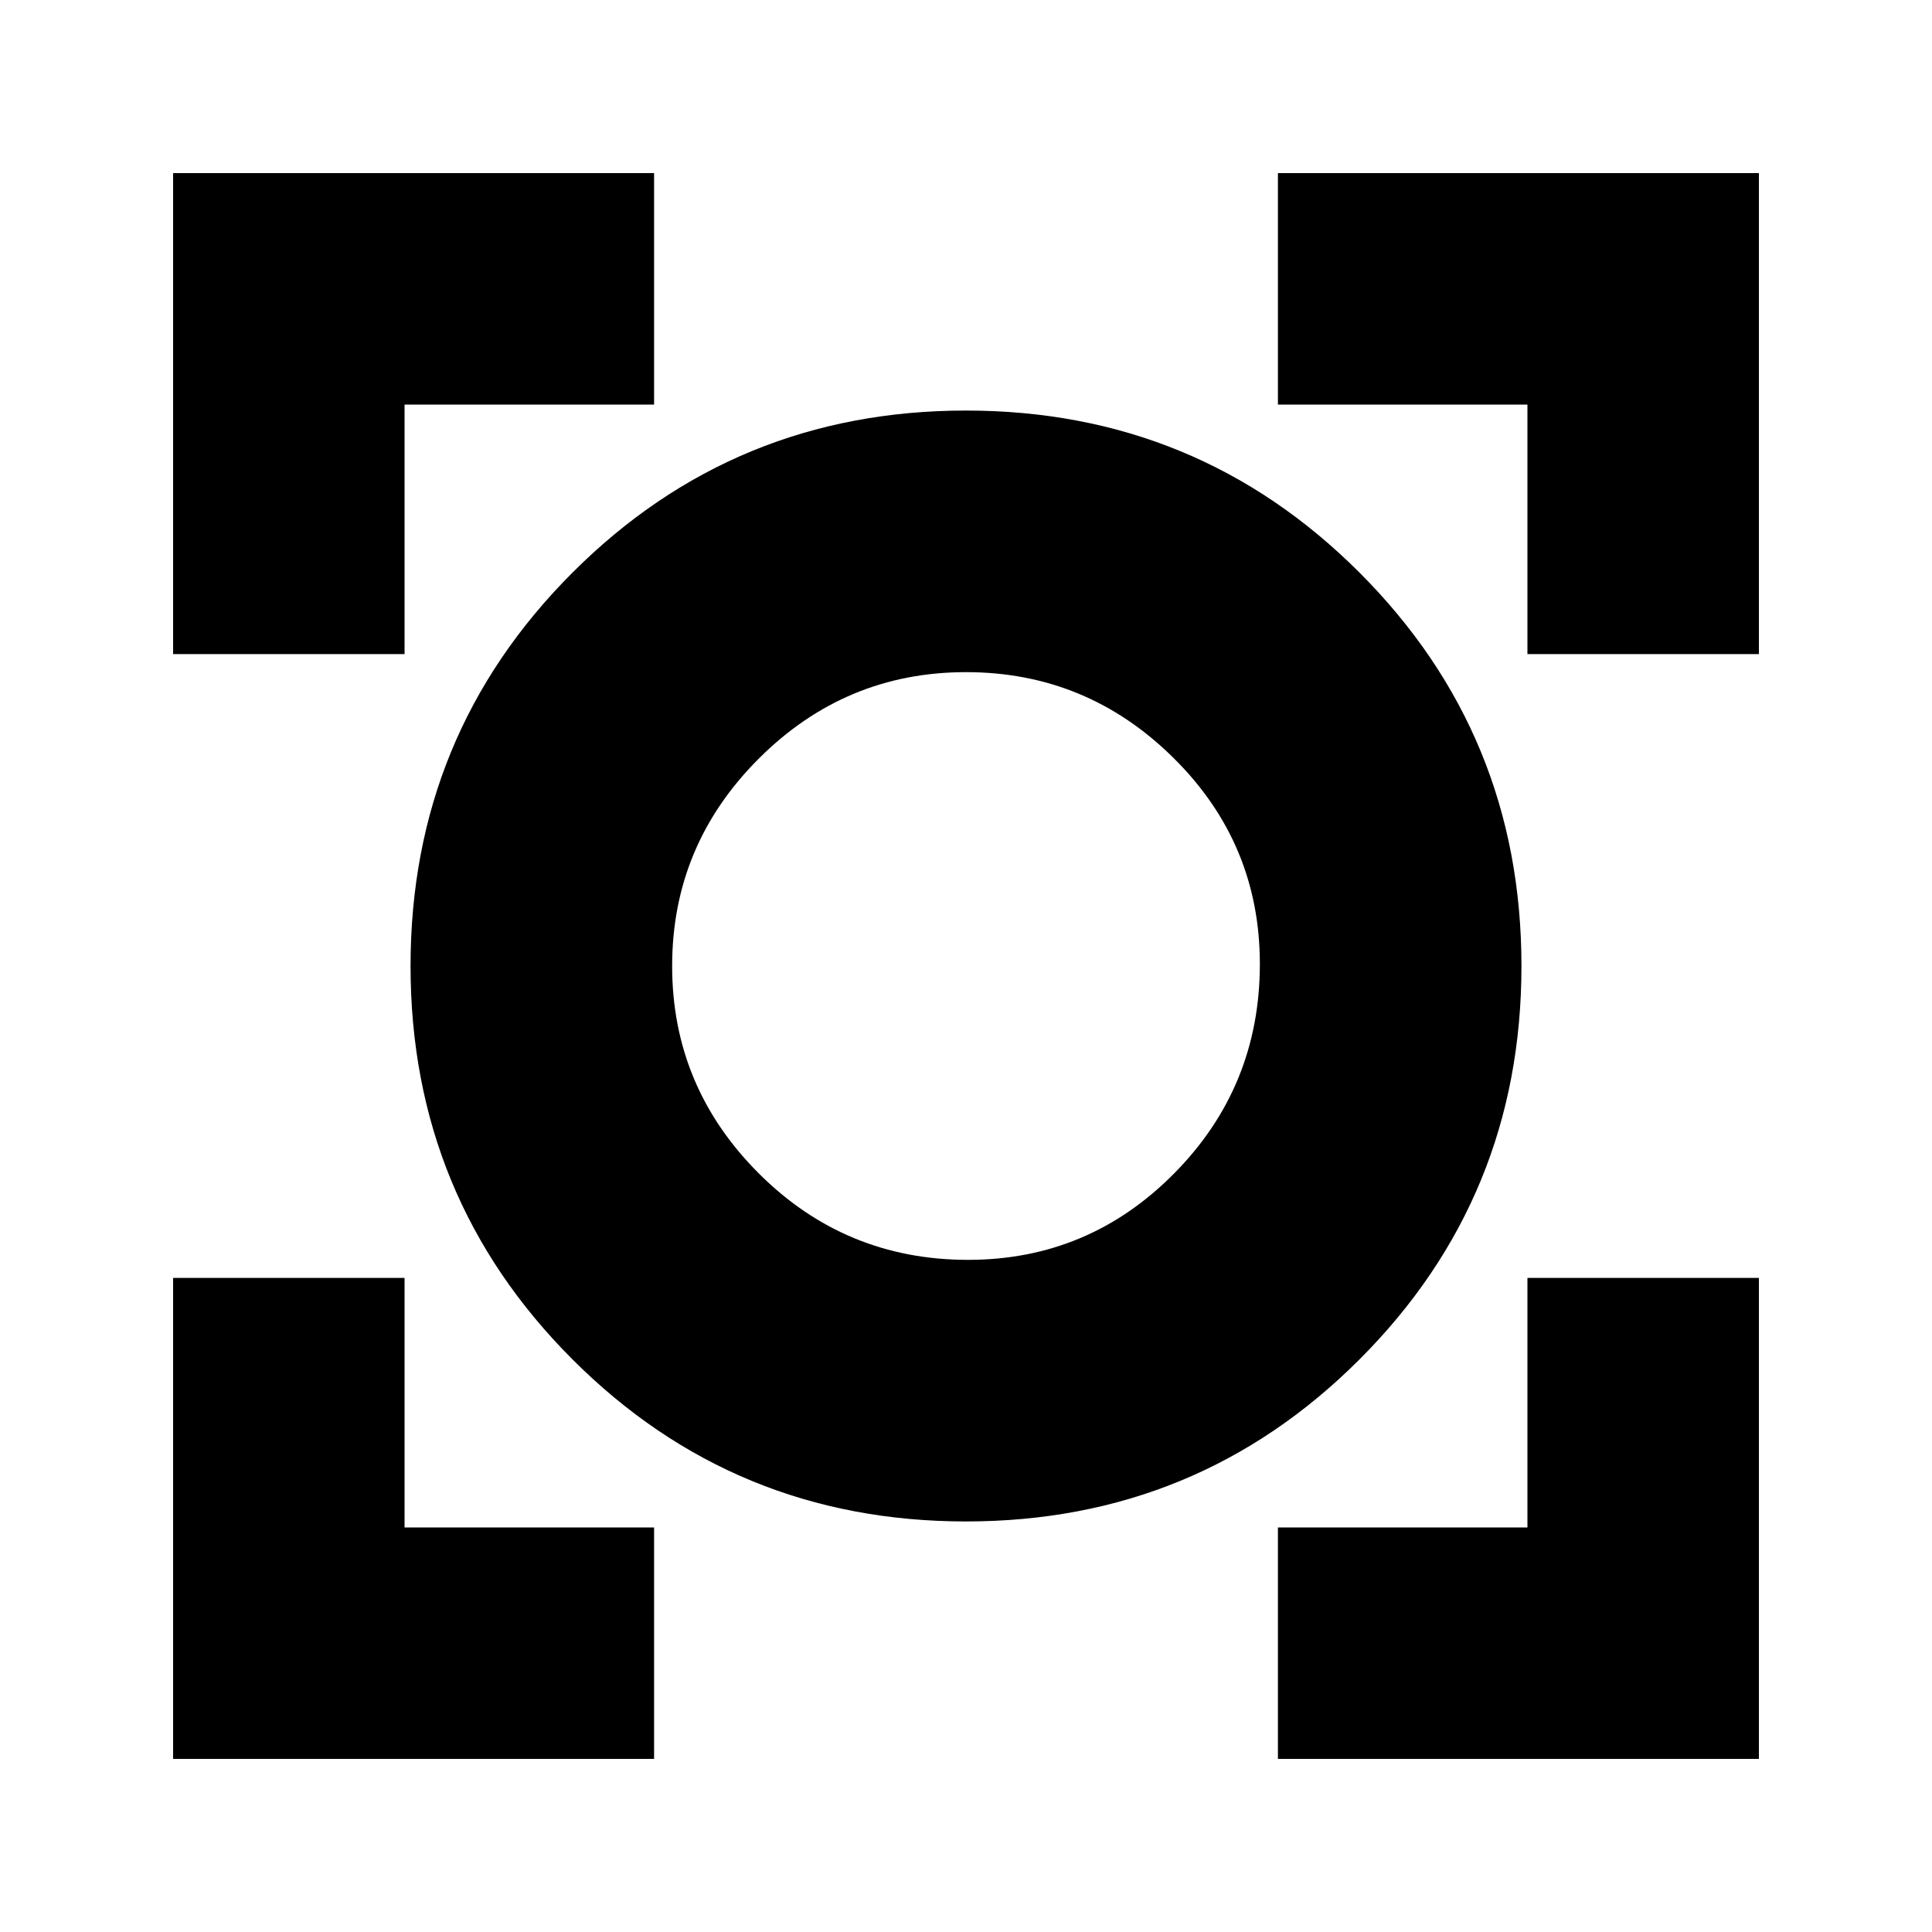 <svg xmlns="http://www.w3.org/2000/svg" height="20" width="20"><path d="M1.792 18.208v-4.979h2.396v2.583h2.583v2.396Zm11.437 0v-2.396h2.583v-2.583h2.396v4.979ZM10 15.75q-2.396 0-4.073-1.677Q4.25 12.396 4.25 10q0-2.396 1.677-4.073Q7.604 4.25 10 4.25q2.396 0 4.073 1.677Q15.75 7.604 15.75 10q0 2.396-1.677 4.073Q12.396 15.75 10 15.75Zm.021-2.708q1.25 0 2.135-.896.886-.896.886-2.167 0-1.25-.896-2.135-.896-.886-2.146-.886t-2.146.896Q6.958 8.75 6.958 10t.896 2.146q.896.896 2.167.896ZM1.792 6.771V1.792h4.979v2.396H4.188v2.583Zm14.02 0V4.188h-2.583V1.792h4.979v4.979ZM10 10Z"/></svg>